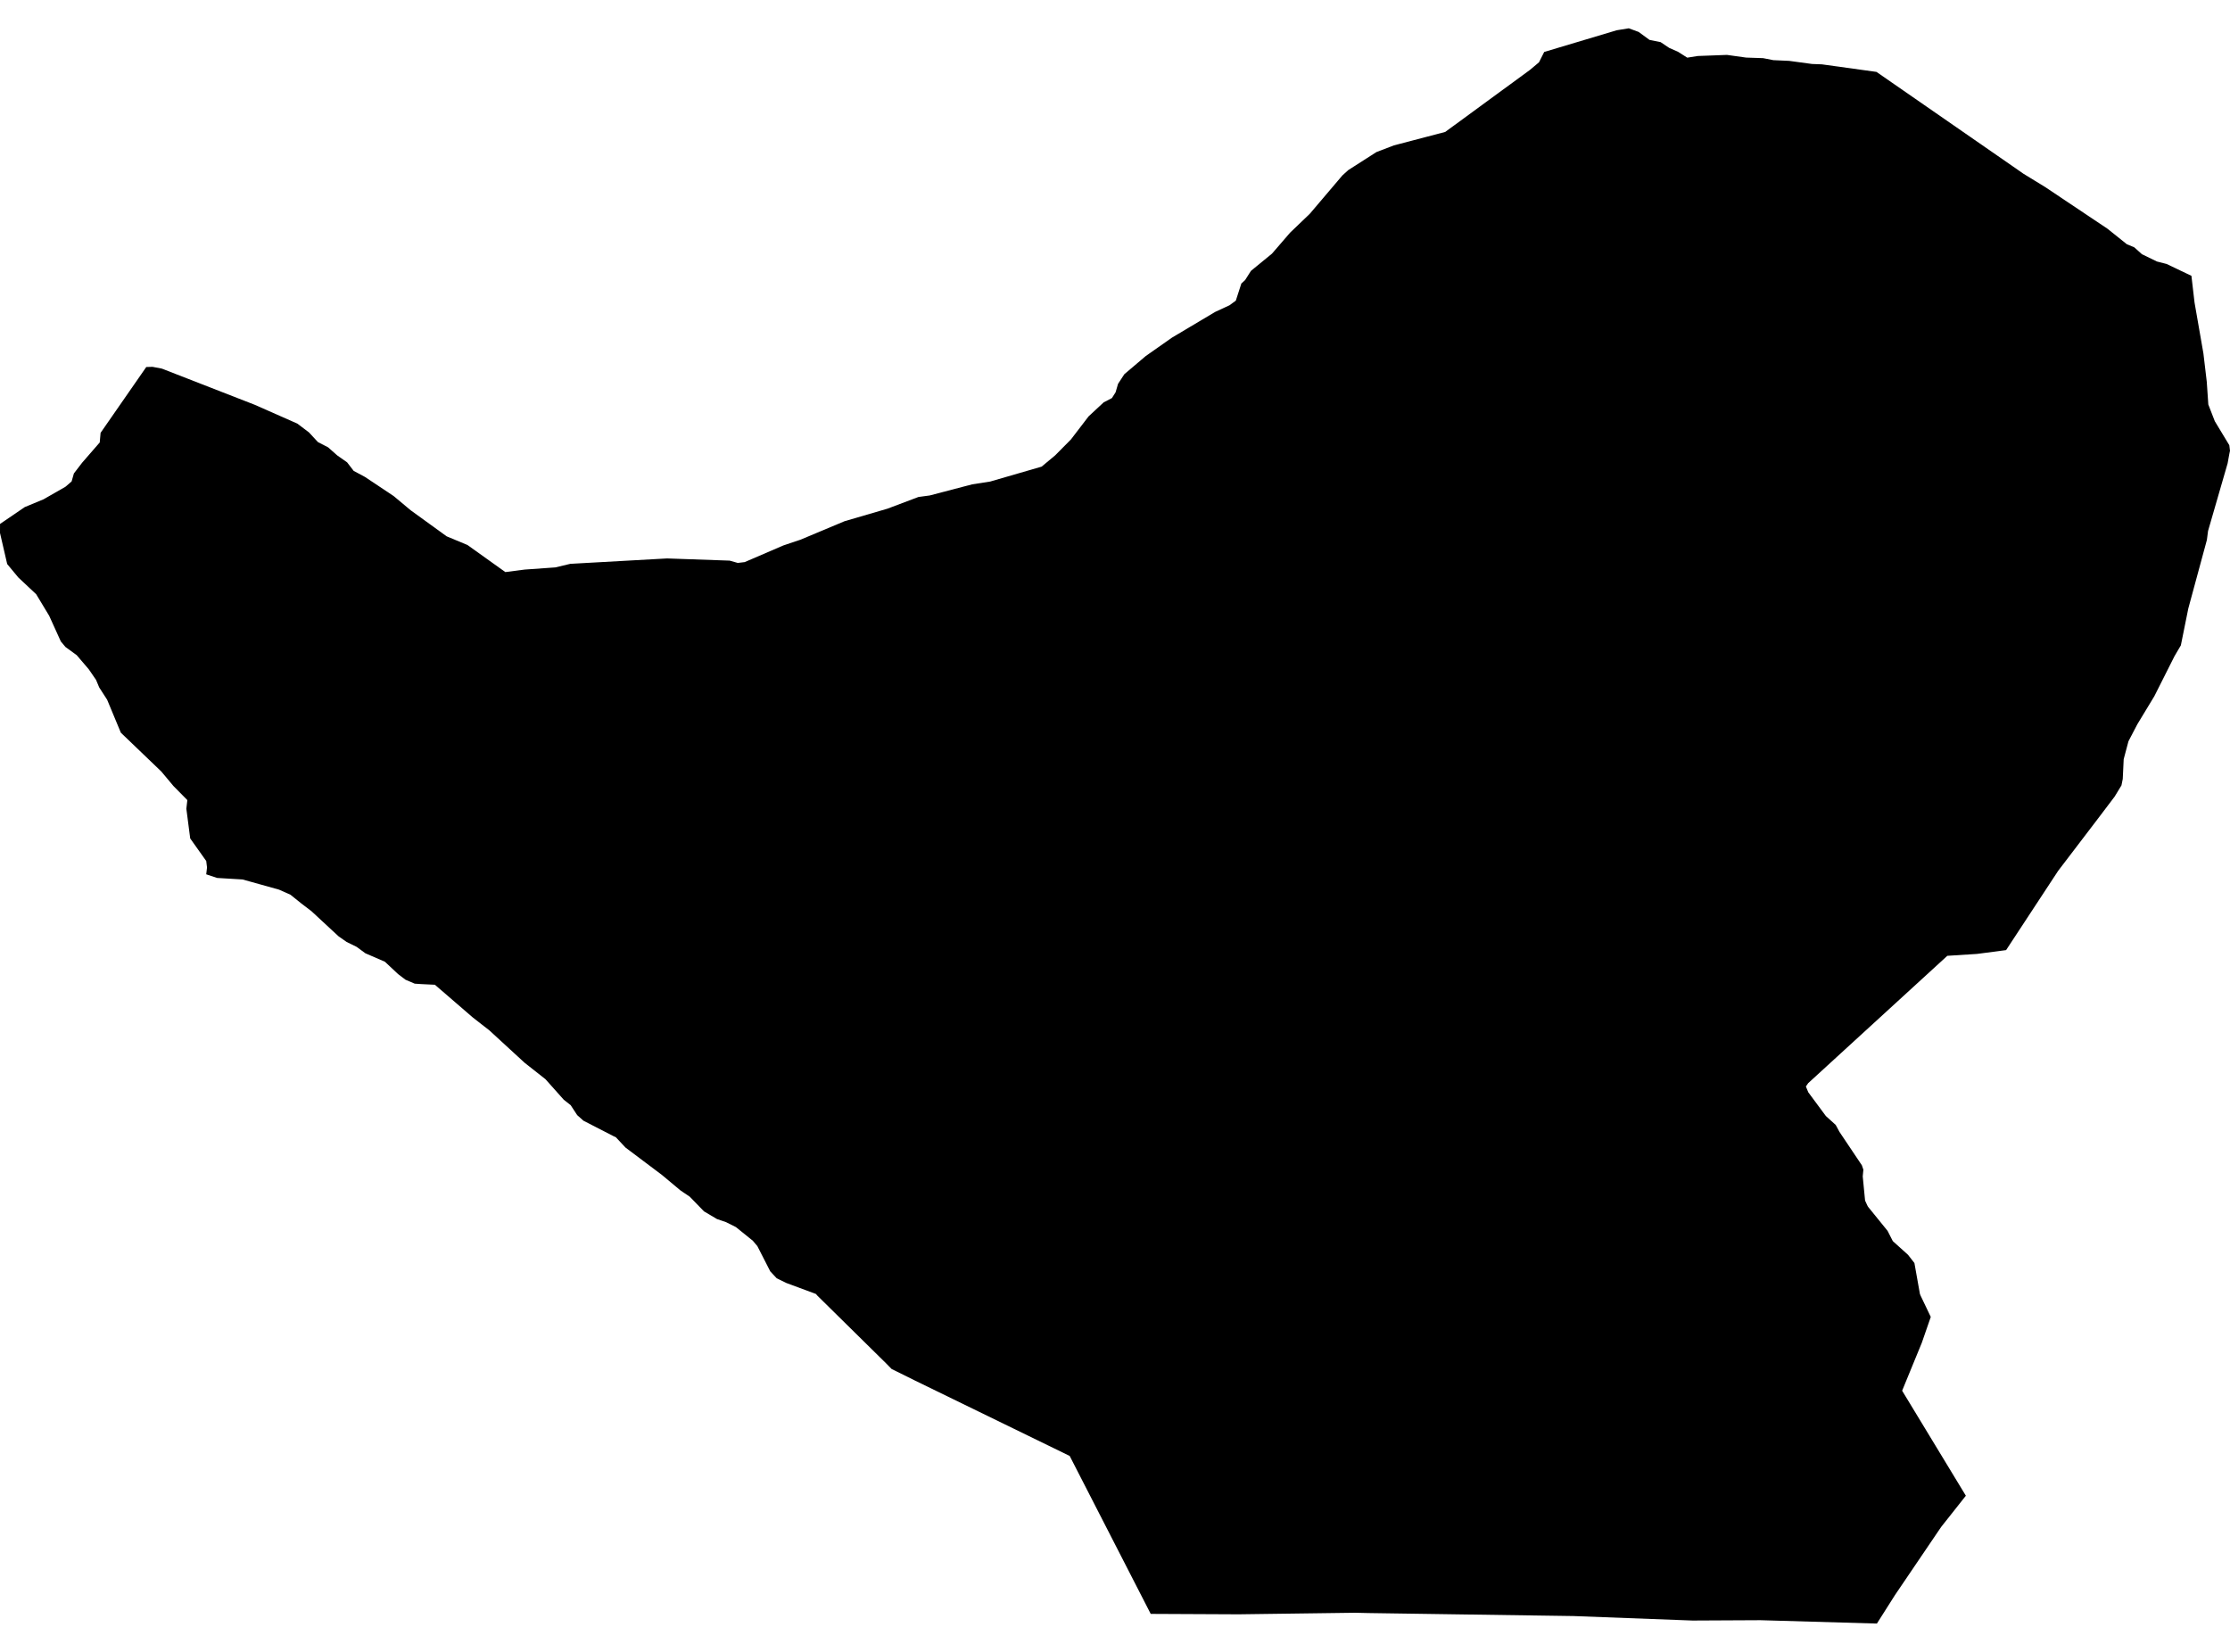 <?xml version='1.0'?>
<svg  baseProfile = 'tiny' width = '540' height = '400' stroke-linecap = 'round' stroke-linejoin = 'round' version='1.1' xmlns='http://www.w3.org/2000/svg'>
<path id='5029001001' title='5029001001'  d='M 418.189 13.295 422.827 13.944 426.943 14.081 429.413 14.566 433.255 14.74 438.789 15.49 441.195 15.582 454.395 17.411 487.529 40.363 489.971 42.064 495.258 45.303 510.352 55.402 515.008 59.134 516.81 59.884 518.677 61.558 522.317 63.324 524.641 63.918 530.66 66.791 531.41 73.24 533.56 85.571 534.374 92.441 534.749 97.948 536.323 102 539.835 107.809 540 109.136 539.817 110.032 539.424 112.2 534.685 128.574 534.402 130.752 529.901 147.355 528.099 156.274 526.562 158.89 521.677 168.587 517.561 175.383 515.411 179.5 514.258 183.836 514.03 188.629 513.719 190.175 512.063 192.901 508.065 198.18 498.378 210.886 485.781 230.069 478.738 230.993 471.547 231.45 437.856 262.287 437.298 263.092 437.884 264.501 442.138 270.245 444.525 272.404 445.422 274.069 450.855 282.174 451.221 283.235 451.066 284.864 451.633 290.718 452.255 292.063 452.447 292.337 457.085 298.055 458.347 300.534 462.034 303.854 463.58 305.839 464.915 313.34 465.098 313.78 467.541 318.893 465.373 325.15 460.607 336.759 476.039 362.189 470.047 369.764 458.878 386.239 454.496 393.145 426.284 392.331 409.837 392.413 381.012 391.325 331.349 390.602 328.129 390.529 299.936 390.904 278.649 390.803 259.027 352.557 221.503 334.27 218.704 332.88 215.905 331.499 214.542 330.108 197.957 313.77 197.573 313.331 190.419 310.678 188.077 309.535 186.522 307.861 183.403 301.759 182.305 300.451 178.189 297.131 175.81 295.941 173.615 295.191 170.477 293.334 167.029 289.785 164.769 288.257 160.314 284.534 151.459 277.875 149.117 275.368 148.651 275.167 141.287 271.38 139.768 270.026 138.186 267.611 136.512 266.294 132.084 261.326 127.044 257.356 118.491 249.498 114.521 246.406 105.309 238.457 102.089 238.302 100.424 238.192 98.192 237.24 96.399 235.877 93.206 232.886 88.477 230.837 86.345 229.273 83.921 228.084 81.973 226.721 75.432 220.656 72.917 218.735 70.319 216.649 67.556 215.423 58.719 212.962 52.599 212.596 49.937 211.718 50.13 210.053 49.937 208.489 46.059 203.028 45.126 195.838 45.364 193.743 41.988 190.322 39.07 186.827 29.264 177.423 25.943 169.437 24.031 166.474 23.254 164.626 21.488 162.055 18.57 158.643 15.862 156.676 14.728 155.322 11.91 149.111 8.764 143.897 4.428 139.826 1.738 136.579 0 129.059 0.009 126.873 5.992 122.793 10.538 120.909 15.844 117.872 17.344 116.573 17.893 114.642 19.896 112.035 24.15 107.141 24.36 104.809 35.42 88.873 36.929 88.828 39.216 89.267 61.692 98.021 72.002 102.577 74.819 104.708 76.987 107.05 79.439 108.312 81.653 110.27 84.059 111.962 85.641 114.02 88.367 115.484 95.329 120.122 99.445 123.562 108.163 129.873 113.194 131.968 122.369 138.527 127.044 137.923 134.508 137.393 138.094 136.533 161.531 135.225 176.689 135.755 178.655 136.313 180.329 136.112 189.697 132.078 193.841 130.688 204.507 126.214 214.899 123.177 222.409 120.342 225.135 119.976 235.408 117.286 239.771 116.609 252.231 112.996 255.515 110.261 259.329 106.41 263.61 100.82 267.251 97.436 269.254 96.393 270.142 95.002 270.736 92.953 272.264 90.611 277.451 86.211 283.799 81.756 294.264 75.527 297.722 73.926 299.259 72.792 300.595 68.657 301.509 67.815 302.918 65.592 308.013 61.421 312.404 56.335 317.17 51.77 325.065 42.476 326.492 41.186 333.307 36.823 337.542 35.204 349.965 31.947 370.456 16.945 372.67 15.088 373.932 12.581 391.487 7.33 394.414 6.855 396.801 7.733 399.436 9.663 402.107 10.194 404.211 11.602 406.361 12.554 408.574 13.962 411.108 13.56 418.189 13.295 Z' />
</svg>